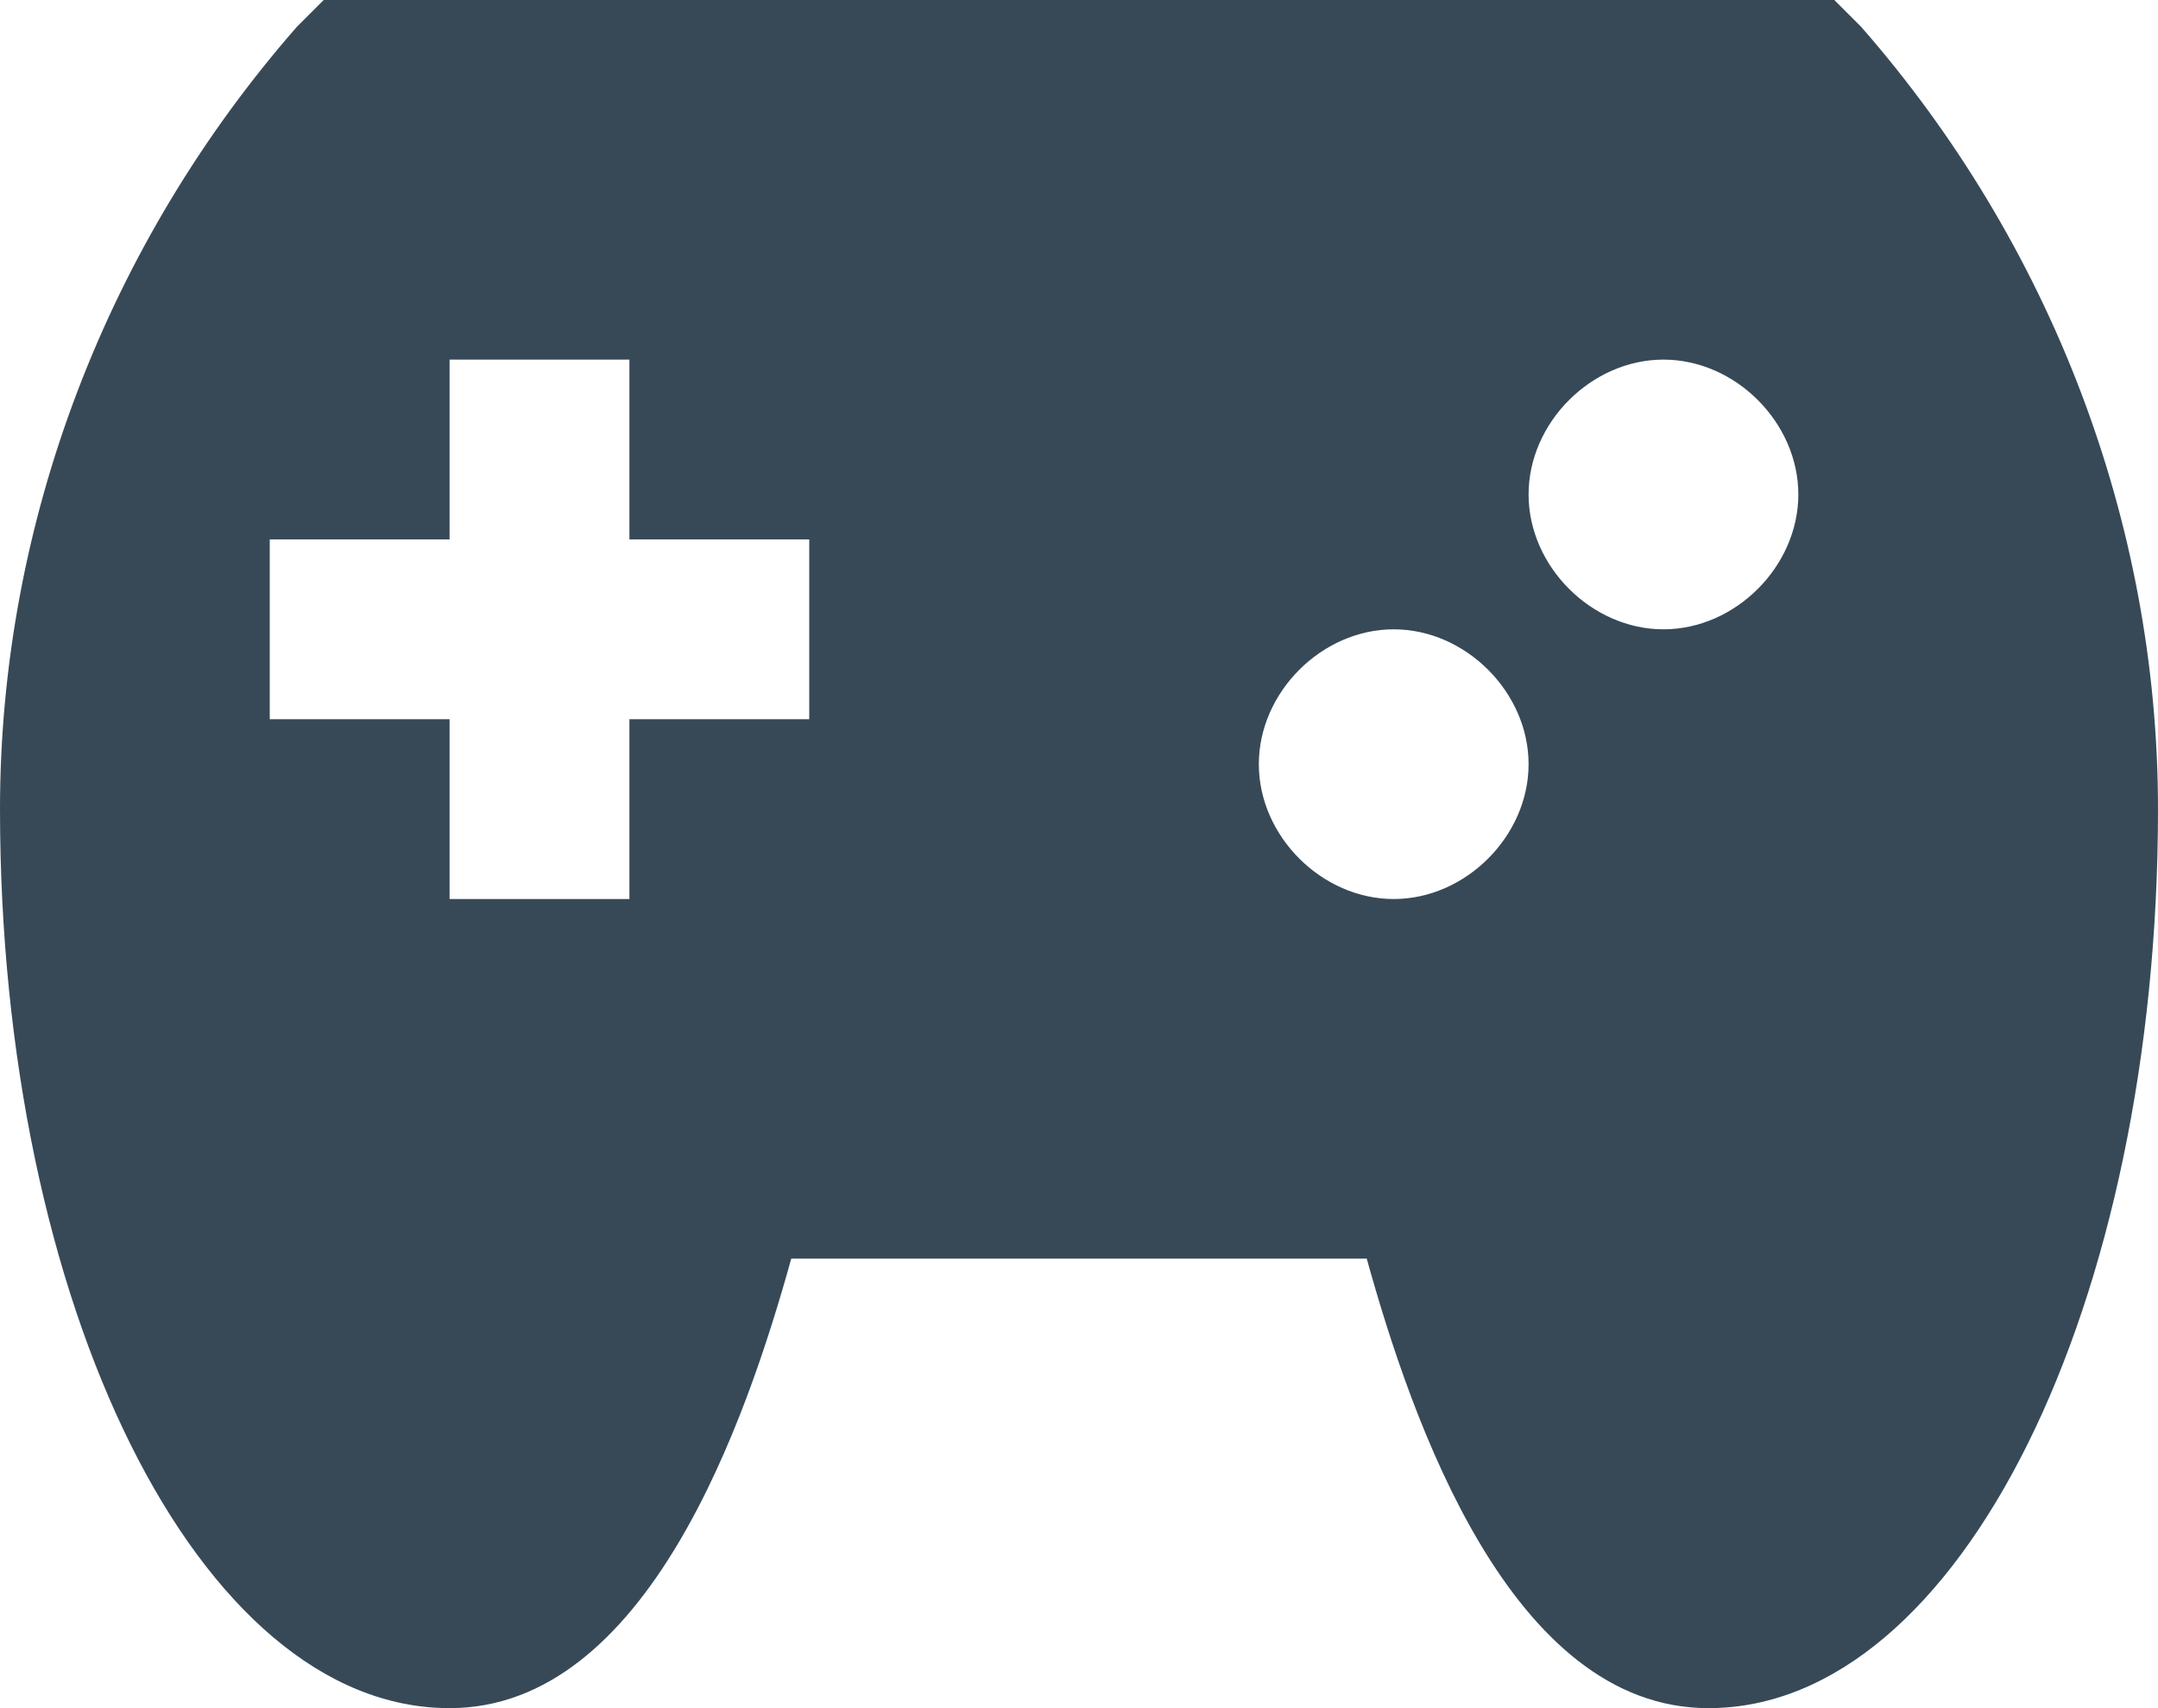 <svg width="48" height="38" viewBox="0 0 48 38" fill="none" xmlns="http://www.w3.org/2000/svg" xmlns:xlink="http://www.w3.org/1999/xlink">
<path d="M41.4,0.6L40.8,0L7.2,0L6.6,0.6C2.4,5.4 0,11.6 0,18C0,29 4.4,38 10,38C14.4,38 16.6,31.6 17.6,28L30.4,28C31.4,31.6 33.6,38 38,38C43.6,38 48,29 48,18C48,11.6 45.6,5.4 41.4,0.6ZM18,16L14,16L14,20L10,20L10,16L6,16L6,12L10,12L10,8L14,8L14,12L18,12L18,16ZM31,20C29.4,20 28,18.6 28,17C28,15.4 29.4,14 31,14C32.6,14 34,15.4 34,17C34,18.6 32.6,20 31,20ZM37,14C35.4,14 34,12.6 34,11C34,9.4 35.4,8 37,8C38.6,8 40,9.4 40,11C40,12.6 38.6,14 37,14Z" fill="#374957"/>
</svg>
